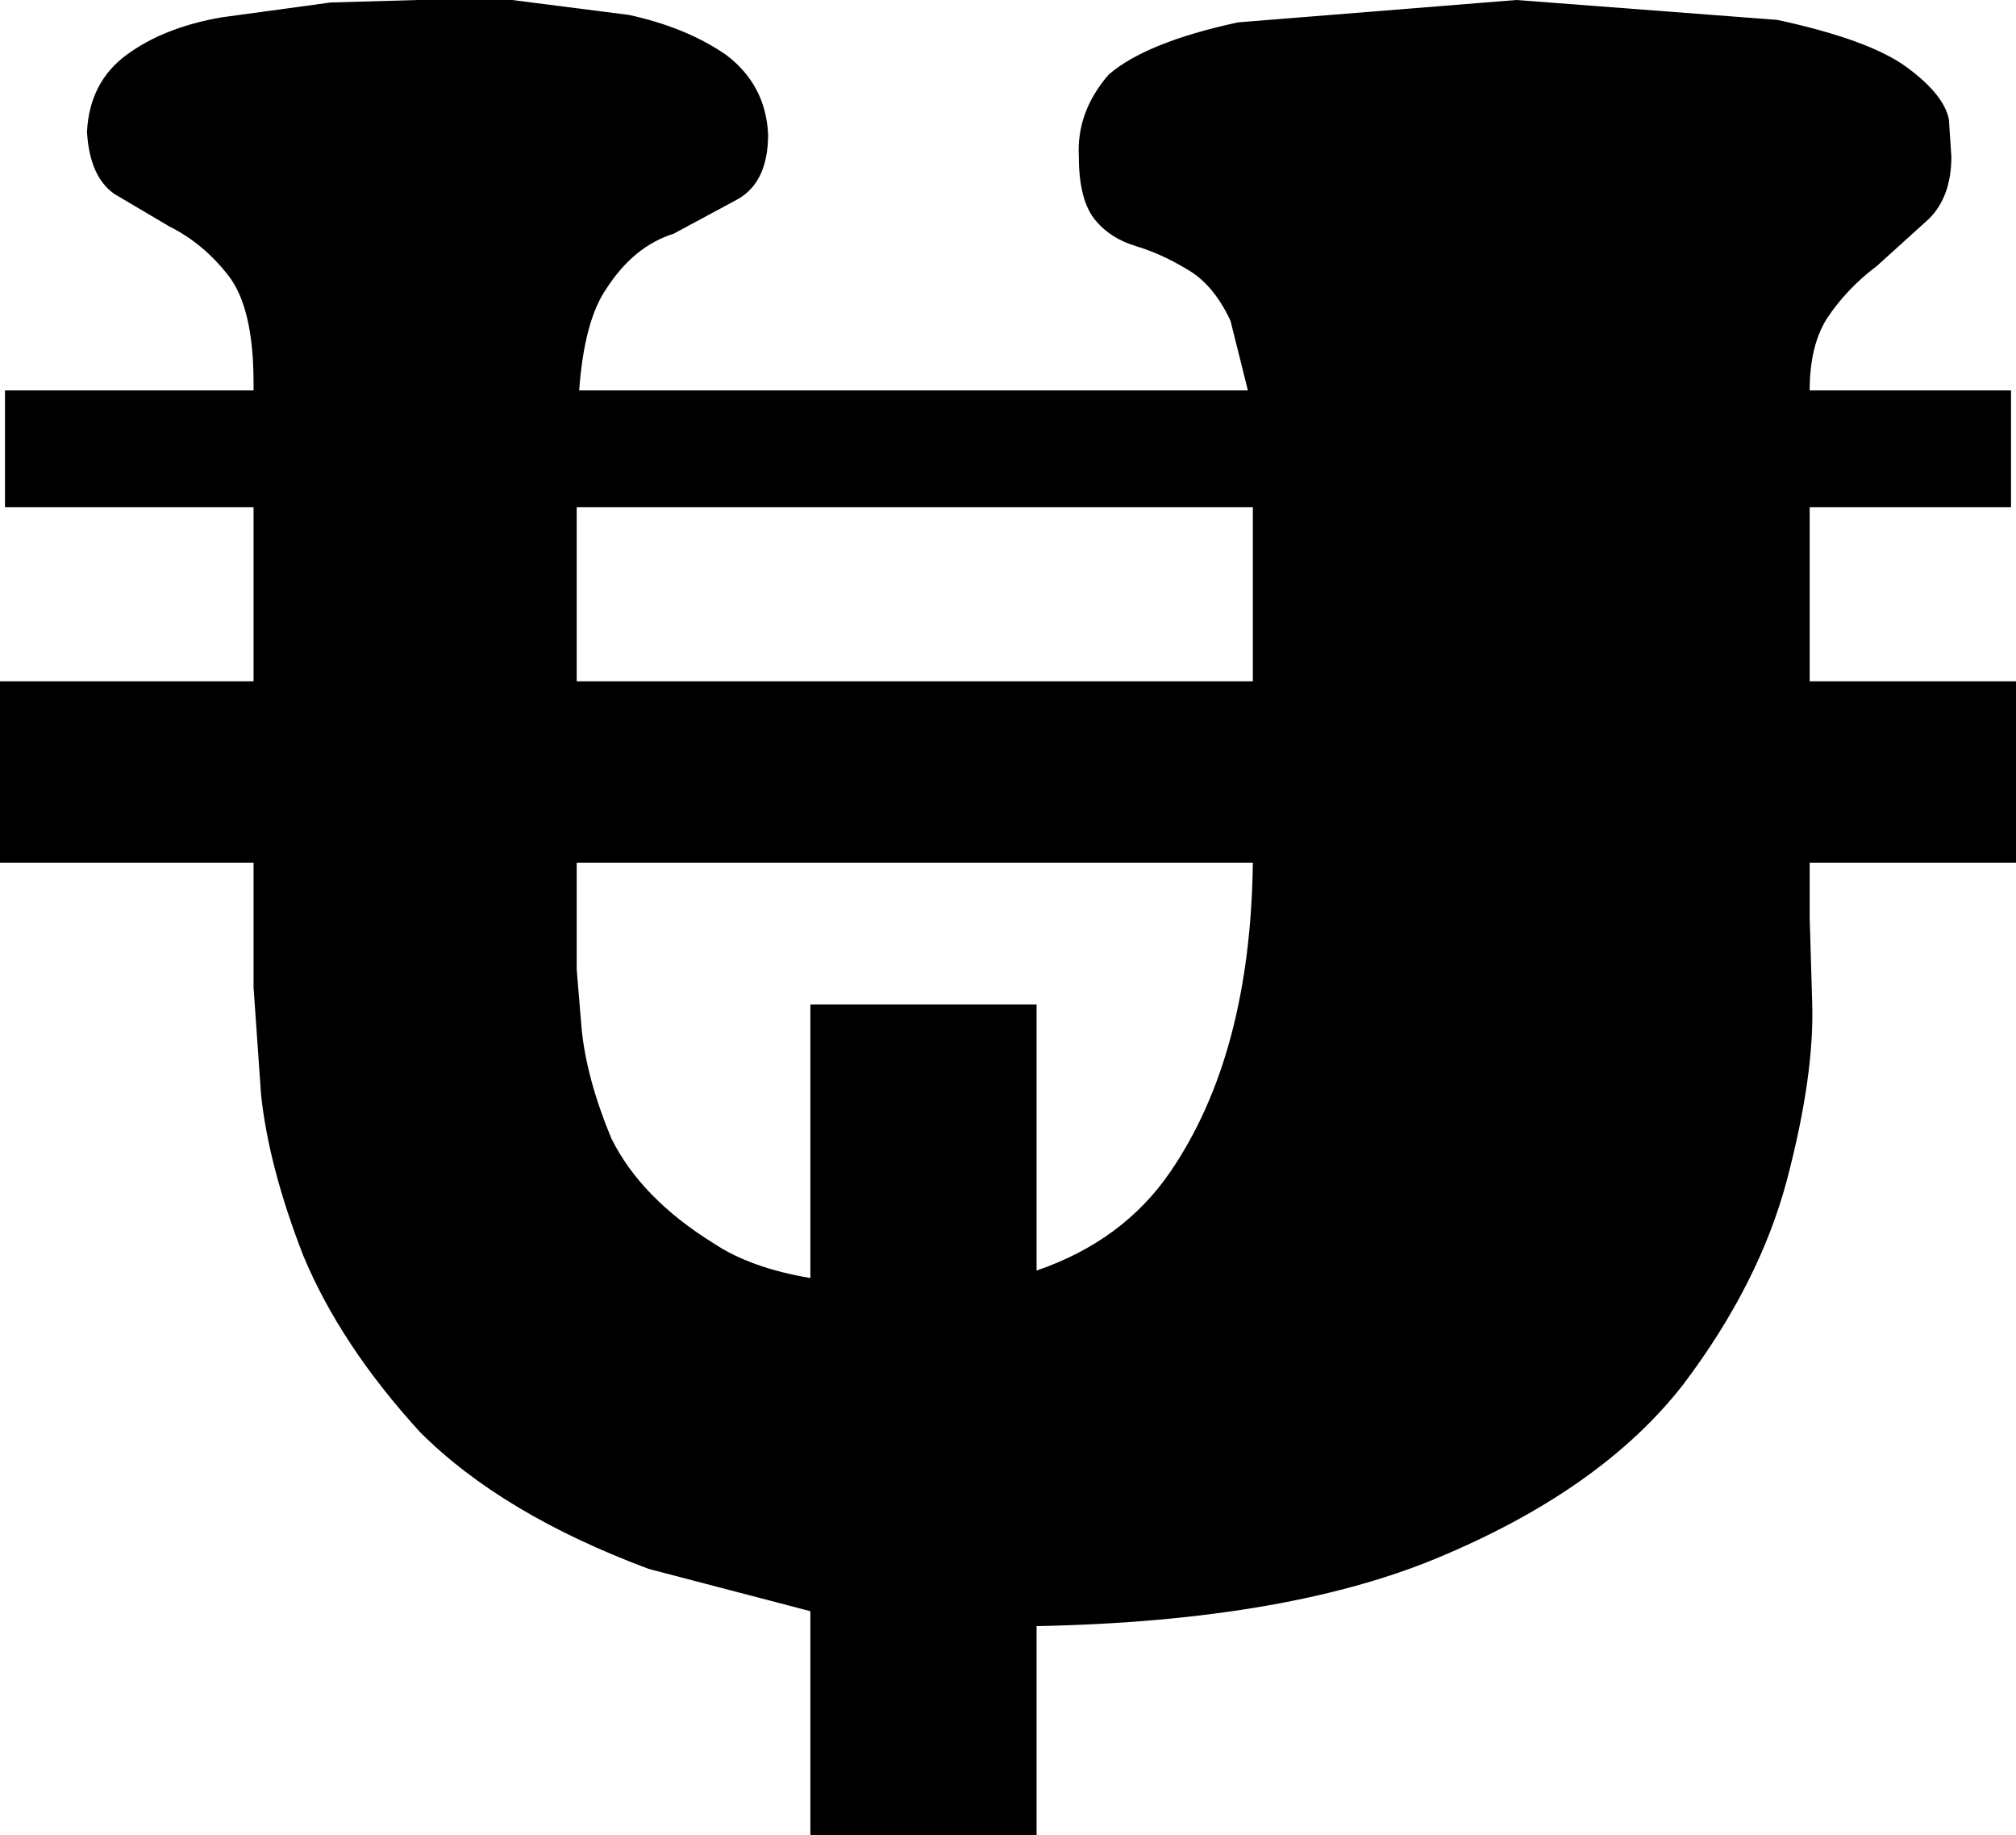 <?xml version="1.0" encoding="UTF-8" standalone="no"?>
<svg xmlns:xlink="http://www.w3.org/1999/xlink" height="36.9px" width="40.55px" xmlns="http://www.w3.org/2000/svg">
  <g transform="matrix(1.0, 0.0, 0.0, 1.0, -379.85, -236.85)">
    <path d="M418.2 238.2 Q418.95 238.75 419.05 239.25 L419.1 240.0 Q419.1 240.8 418.65 241.25 L417.6 242.2 Q417.0 242.65 416.6 243.25 416.25 243.8 416.25 244.7 L420.3 244.7 420.3 247.05 416.25 247.05 416.25 250.55 420.4 250.55 420.4 254.2 416.25 254.2 416.25 255.3 416.3 257.0 Q416.35 258.45 415.8 260.55 415.25 262.65 413.7 264.7 412.1 266.75 408.95 268.1 405.85 269.45 400.7 269.55 L400.7 273.75 396.15 273.75 396.15 269.25 392.9 268.4 Q389.95 267.3 388.3 265.65 386.7 263.9 385.95 262.1 385.25 260.3 385.1 258.85 L384.95 256.7 384.95 254.2 379.85 254.2 379.85 250.55 384.95 250.55 384.95 247.05 379.95 247.05 379.95 244.7 384.95 244.7 384.95 244.55 Q384.95 243.05 384.45 242.4 383.95 241.75 383.25 241.4 L382.15 240.75 Q381.65 240.4 381.6 239.5 381.65 238.5 382.4 237.95 383.15 237.4 384.3 237.2 L386.5 236.9 388.25 236.85 390.15 236.85 392.5 237.15 Q393.65 237.4 394.45 237.95 395.25 238.55 395.3 239.55 395.3 240.5 394.7 240.85 L393.4 241.55 Q392.6 241.8 392.05 242.65 391.6 243.3 391.5 244.7 L404.95 244.7 404.6 243.3 Q404.25 242.55 403.7 242.25 403.2 241.95 402.7 241.8 402.2 241.65 401.9 241.3 401.55 240.9 401.55 240.0 401.5 239.1 402.15 238.35 402.9 237.7 404.75 237.3 L410.35 236.85 415.6 237.25 Q417.45 237.65 418.2 238.2 M405.05 247.05 L391.45 247.05 391.45 250.55 405.05 250.55 405.05 247.05 M400.7 257.05 L400.7 262.4 Q402.45 261.8 403.4 260.4 405.0 258.05 405.05 254.2 L391.45 254.2 391.45 256.35 391.55 257.55 Q391.65 258.55 392.15 259.75 392.75 260.95 394.2 261.85 394.95 262.35 396.15 262.55 L396.15 257.05 400.7 257.05" fill="#000000" fill-rule="evenodd" stroke="none"/>
  </g>
</svg>
